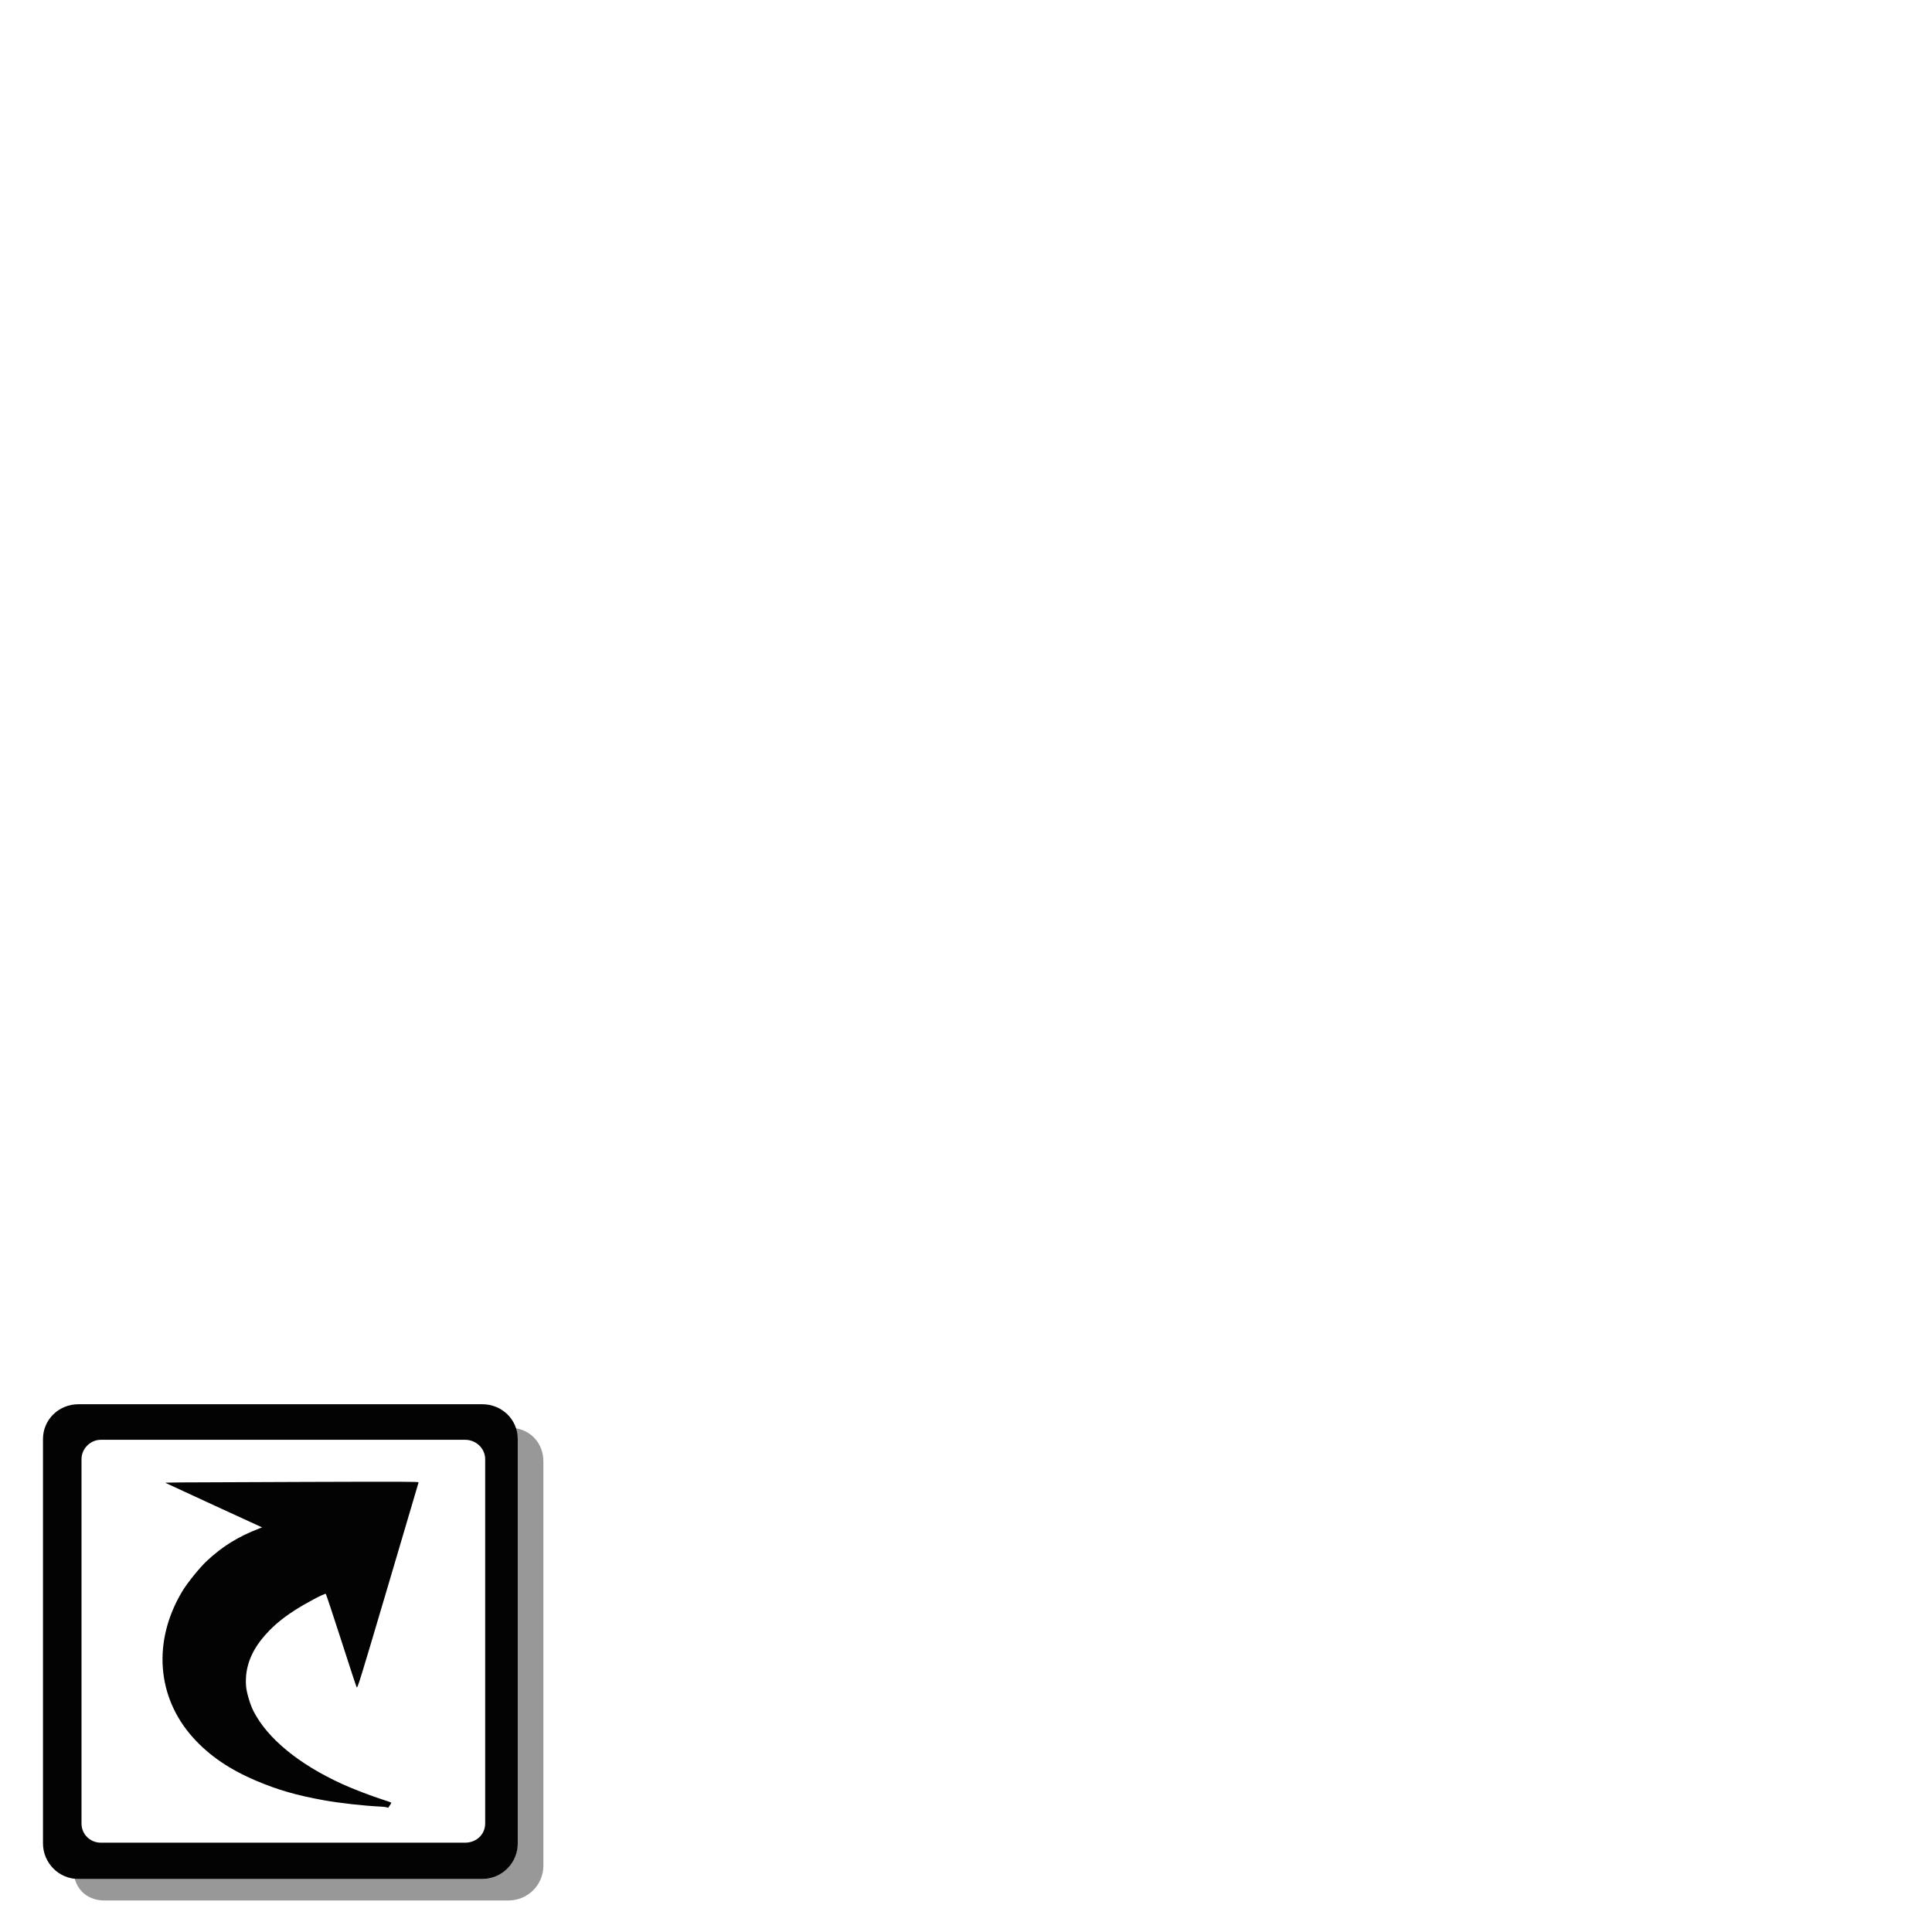 <?xml version="1.0" encoding="UTF-8" standalone="no"?>
<!-- Created with Inkscape (http://www.inkscape.org/) -->
<svg
   xmlns:dc="http://purl.org/dc/elements/1.1/"
   xmlns:cc="http://creativecommons.org/ns#"
   xmlns:rdf="http://www.w3.org/1999/02/22-rdf-syntax-ns#"
   xmlns:svg="http://www.w3.org/2000/svg"
   xmlns="http://www.w3.org/2000/svg"
   xmlns:xlink="http://www.w3.org/1999/xlink"
   xmlns:sodipodi="http://sodipodi.sourceforge.net/DTD/sodipodi-0.dtd"
   xmlns:inkscape="http://www.inkscape.org/namespaces/inkscape"
   version="1.0"
   width="64"
   height="64"
   id="svg602"
   xml:space="preserve"
   sodipodi:version="0.32"
   inkscape:version="0.46"
   sodipodi:docname="link_overlay.svg"
   sodipodi:docbase="/media/disk-hda3"
   inkscape:output_extension="org.inkscape.output.svg.inkscape"><sodipodi:namedview
     inkscape:window-height="1025"
     inkscape:window-width="1680"
     inkscape:pageshadow="2"
     inkscape:pageopacity="0.0"
     guidetolerance="10.0"
     gridtolerance="10.0"
     objecttolerance="10.0"
     borderopacity="1.0"
     bordercolor="#666666"
     pagecolor="#ffffff"
     id="base"
     inkscape:zoom="12.765625"
     inkscape:cx="32"
     inkscape:cy="24.089327"
     inkscape:window-x="-5"
     inkscape:window-y="0"
     inkscape:current-layer="svg602"
     showgrid="false" /><defs
     id="defs604"><inkscape:perspective
       sodipodi:type="inkscape:persp3d"
       inkscape:vp_x="0 : 80 : 1"
       inkscape:vp_y="0 : 1000 : 0"
       inkscape:vp_z="160 : 80 : 1"
       inkscape:persp3d-origin="80 : 53.333333 : 1"
       id="perspective25" /><linearGradient
       id="linearGradient640"><stop
         style="stop-color:#004188;stop-opacity:0.686"
         offset="0"
         id="stop641" /><stop
         style="stop-color:#4a6cb3;stop-opacity:0.623"
         offset="1"
         id="stop642" /></linearGradient><linearGradient
       id="linearGradient621"><stop
         style="stop-color:#ffffff;stop-opacity:0.729"
         offset="0"
         id="stop622" /><stop
         style="stop-color:#ffffff;stop-opacity:0.114"
         offset="1"
         id="stop623" /></linearGradient><linearGradient
       id="linearGradient607"><stop
         style="stop-color:#cadfff;stop-opacity:0.749"
         offset="0"
         id="stop608" /><stop
         style="stop-color:#ffffff;stop-opacity:0.365"
         offset="1"
         id="stop609" /></linearGradient><radialGradient
       cx="0.938"
       cy="0.969"
       r="0.719"
       fx="0.938"
       fy="0.969"
       id="radialGradient610"
       xlink:href="#linearGradient607" /><linearGradient
       x1="28.569"
       y1="117.101"
       x2="29.942"
       y2="149.676"
       id="linearGradient620"
       xlink:href="#linearGradient621"
       gradientTransform="matrix(0.304,0,0,0.239,1.553,18.482)"
       gradientUnits="userSpaceOnUse" /><radialGradient
       cx="384.719"
       cy="284.783"
       r="193.844"
       fx="384.719"
       fy="284.783"
       id="radialGradient638"
       xlink:href="#linearGradient640"
       gradientTransform="scale(0.774,1.292)"
       gradientUnits="userSpaceOnUse" /><radialGradient
       id="radialGradient639"
       xlink:href="#linearGradient640" /><radialGradient
       inkscape:collect="always"
       xlink:href="#linearGradient640"
       id="radialGradient2400"
       gradientTransform="scale(0.774,1.292)"
       cx="6905.254"
       cy="5029.018"
       fx="6905.254"
       fy="5029.018"
       r="3479.268"
       gradientUnits="userSpaceOnUse" /><filter
       inkscape:collect="always"
       id="filter3172"><feGaussianBlur
         inkscape:collect="always"
         stdDeviation="0.234"
         id="feGaussianBlur3174" /></filter><linearGradient
       inkscape:collect="always"
       xlink:href="#linearGradient621"
       id="linearGradient3184"
       gradientUnits="userSpaceOnUse"
       gradientTransform="matrix(0.304,0,0,0.239,1.553,18.482)"
       x1="28.569"
       y1="117.101"
       x2="29.942"
       y2="149.676" /><radialGradient
       inkscape:collect="always"
       xlink:href="#linearGradient640"
       id="radialGradient3186"
       gradientUnits="userSpaceOnUse"
       gradientTransform="scale(0.774,1.292)"
       cx="6905.254"
       cy="5029.018"
       fx="6905.254"
       fy="5029.018"
       r="3479.268" /><radialGradient
       inkscape:collect="always"
       xlink:href="#linearGradient640"
       id="radialGradient3188"
       gradientUnits="userSpaceOnUse"
       gradientTransform="scale(0.774,1.292)"
       cx="384.719"
       cy="284.783"
       fx="384.719"
       fy="284.783"
       r="193.844" /></defs><g
     id="g3174"
     transform="translate(-1.567,2.037)"><rect
       ry="0"
       y="45.435"
       x="3.995"
       height="13.787"
       width="13.709"
       id="rect3172"
       style="opacity:1;fill:#ffffff;fill-opacity:0.985;stroke:none;stroke-width:1.4;stroke-linecap:round;stroke-linejoin:round;stroke-miterlimit:4;stroke-dasharray:none;stroke-opacity:1" /><g
       id="g3176"><path
         d="M 4.036,60.158 C 4.134,60.624 4.527,60.918 5.017,60.918 L 18.413,60.918 C 19.051,60.918 19.567,60.403 19.567,59.765 L 19.567,46.369 C 19.567,45.78 19.149,45.314 18.561,45.265 C 18.683,45.363 18.708,45.486 18.708,45.633 L 18.708,59.029 C 18.708,59.667 18.193,60.207 17.555,60.207 L 4.159,60.207 C 4.11,60.207 4.061,60.207 4.036,60.158 z"
         style="font-size:12px;fill:#000000;fill-opacity:0.406;fill-rule:evenodd;filter:url(#filter3172)"
         id="path644" /><path
         d="M 4.169,44.48 C 3.507,44.48 2.991,44.995 2.991,45.633 L 2.991,59.029 C 2.991,59.667 3.507,60.207 4.169,60.207 L 17.541,60.207 C 18.203,60.207 18.718,59.667 18.718,59.029 L 18.718,45.633 C 18.718,44.995 18.203,44.48 17.541,44.48 L 4.169,44.48 z M 4.905,45.658 C 4.562,45.658 4.267,45.952 4.267,46.296 L 4.267,58.367 C 4.267,58.735 4.562,59.004 4.905,59.004 L 16.976,59.004 C 17.344,59.004 17.639,58.735 17.639,58.367 L 17.639,46.296 C 17.639,45.952 17.344,45.658 16.976,45.658 L 4.905,45.658 z"
         style="font-size:12px;fill:#000000;fill-opacity:0.985;fill-rule:evenodd"
         id="path634" /><path
         d="M 5.207,46.815 C 6.213,45.912 15.843,45.761 16.705,47.117 C 17.232,48.724 16.61,50.331 16.705,52.54 C 16.869,56.303 6.085,56.557 5.494,52.842 C 4.919,50.13 4.776,48.171 5.207,46.815 z"
         style="font-size:12px;fill:url(#linearGradient3184);fill-rule:evenodd"
         id="path625" /><g
         transform="matrix(3.5316628e-2,-8.8298224e-3,6.6207791e-3,2.6481271e-2,1.476,48.112)"
         style="font-size:12px;fill:url(#radialGradient3188)"
         id="g684"><g
           transform="matrix(5.5714e-2,0,0,-5.5714e-2,0,468)"
           id="g686"
           style="fill:url(#radialGradient3186)"><path
             d="M 2792,8162 C 2799,8153 3106,7824 3474,7430 L 4143,6715 L 4094,6707 C 3724,6646 3439,6524 3131,6296 C 2990,6190 2738,5937 2624,5785 C 1956,4893 1799,3684 2217,2635 C 2402,2169 2671,1767 3054,1384 C 3360,1078 3628,871 4040,623 C 4284,477 4658,291 4915,189 C 4948,176 4988,156 5003,145 L 5031,125 L 5065,165 C 5084,187 5099,210 5099,215 C 5099,221 5037,276 4962,337 C 4804,467 4537,718 4394,870 C 3786,1518 3394,2222 3279,2875 C 3252,3027 3243,3300 3259,3437 C 3304,3805 3451,4112 3705,4366 C 3884,4545 4078,4677 4334,4792 C 4537,4884 4872,4994 4889,4974 C 4893,4969 4920,4495 4949,3920 C 4977,3345 5004,2858 5008,2837 C 5015,2801 5073,2929 5905,4811 C 6395,5918 6798,6830 6801,6840 C 6807,6854 6554,6939 5046,7435 C 2692,8208 2777,8181 2792,8162 z"
             id="path687"
             style="fill:#000000;fill-opacity:0.985" /></g></g></g></g></svg>